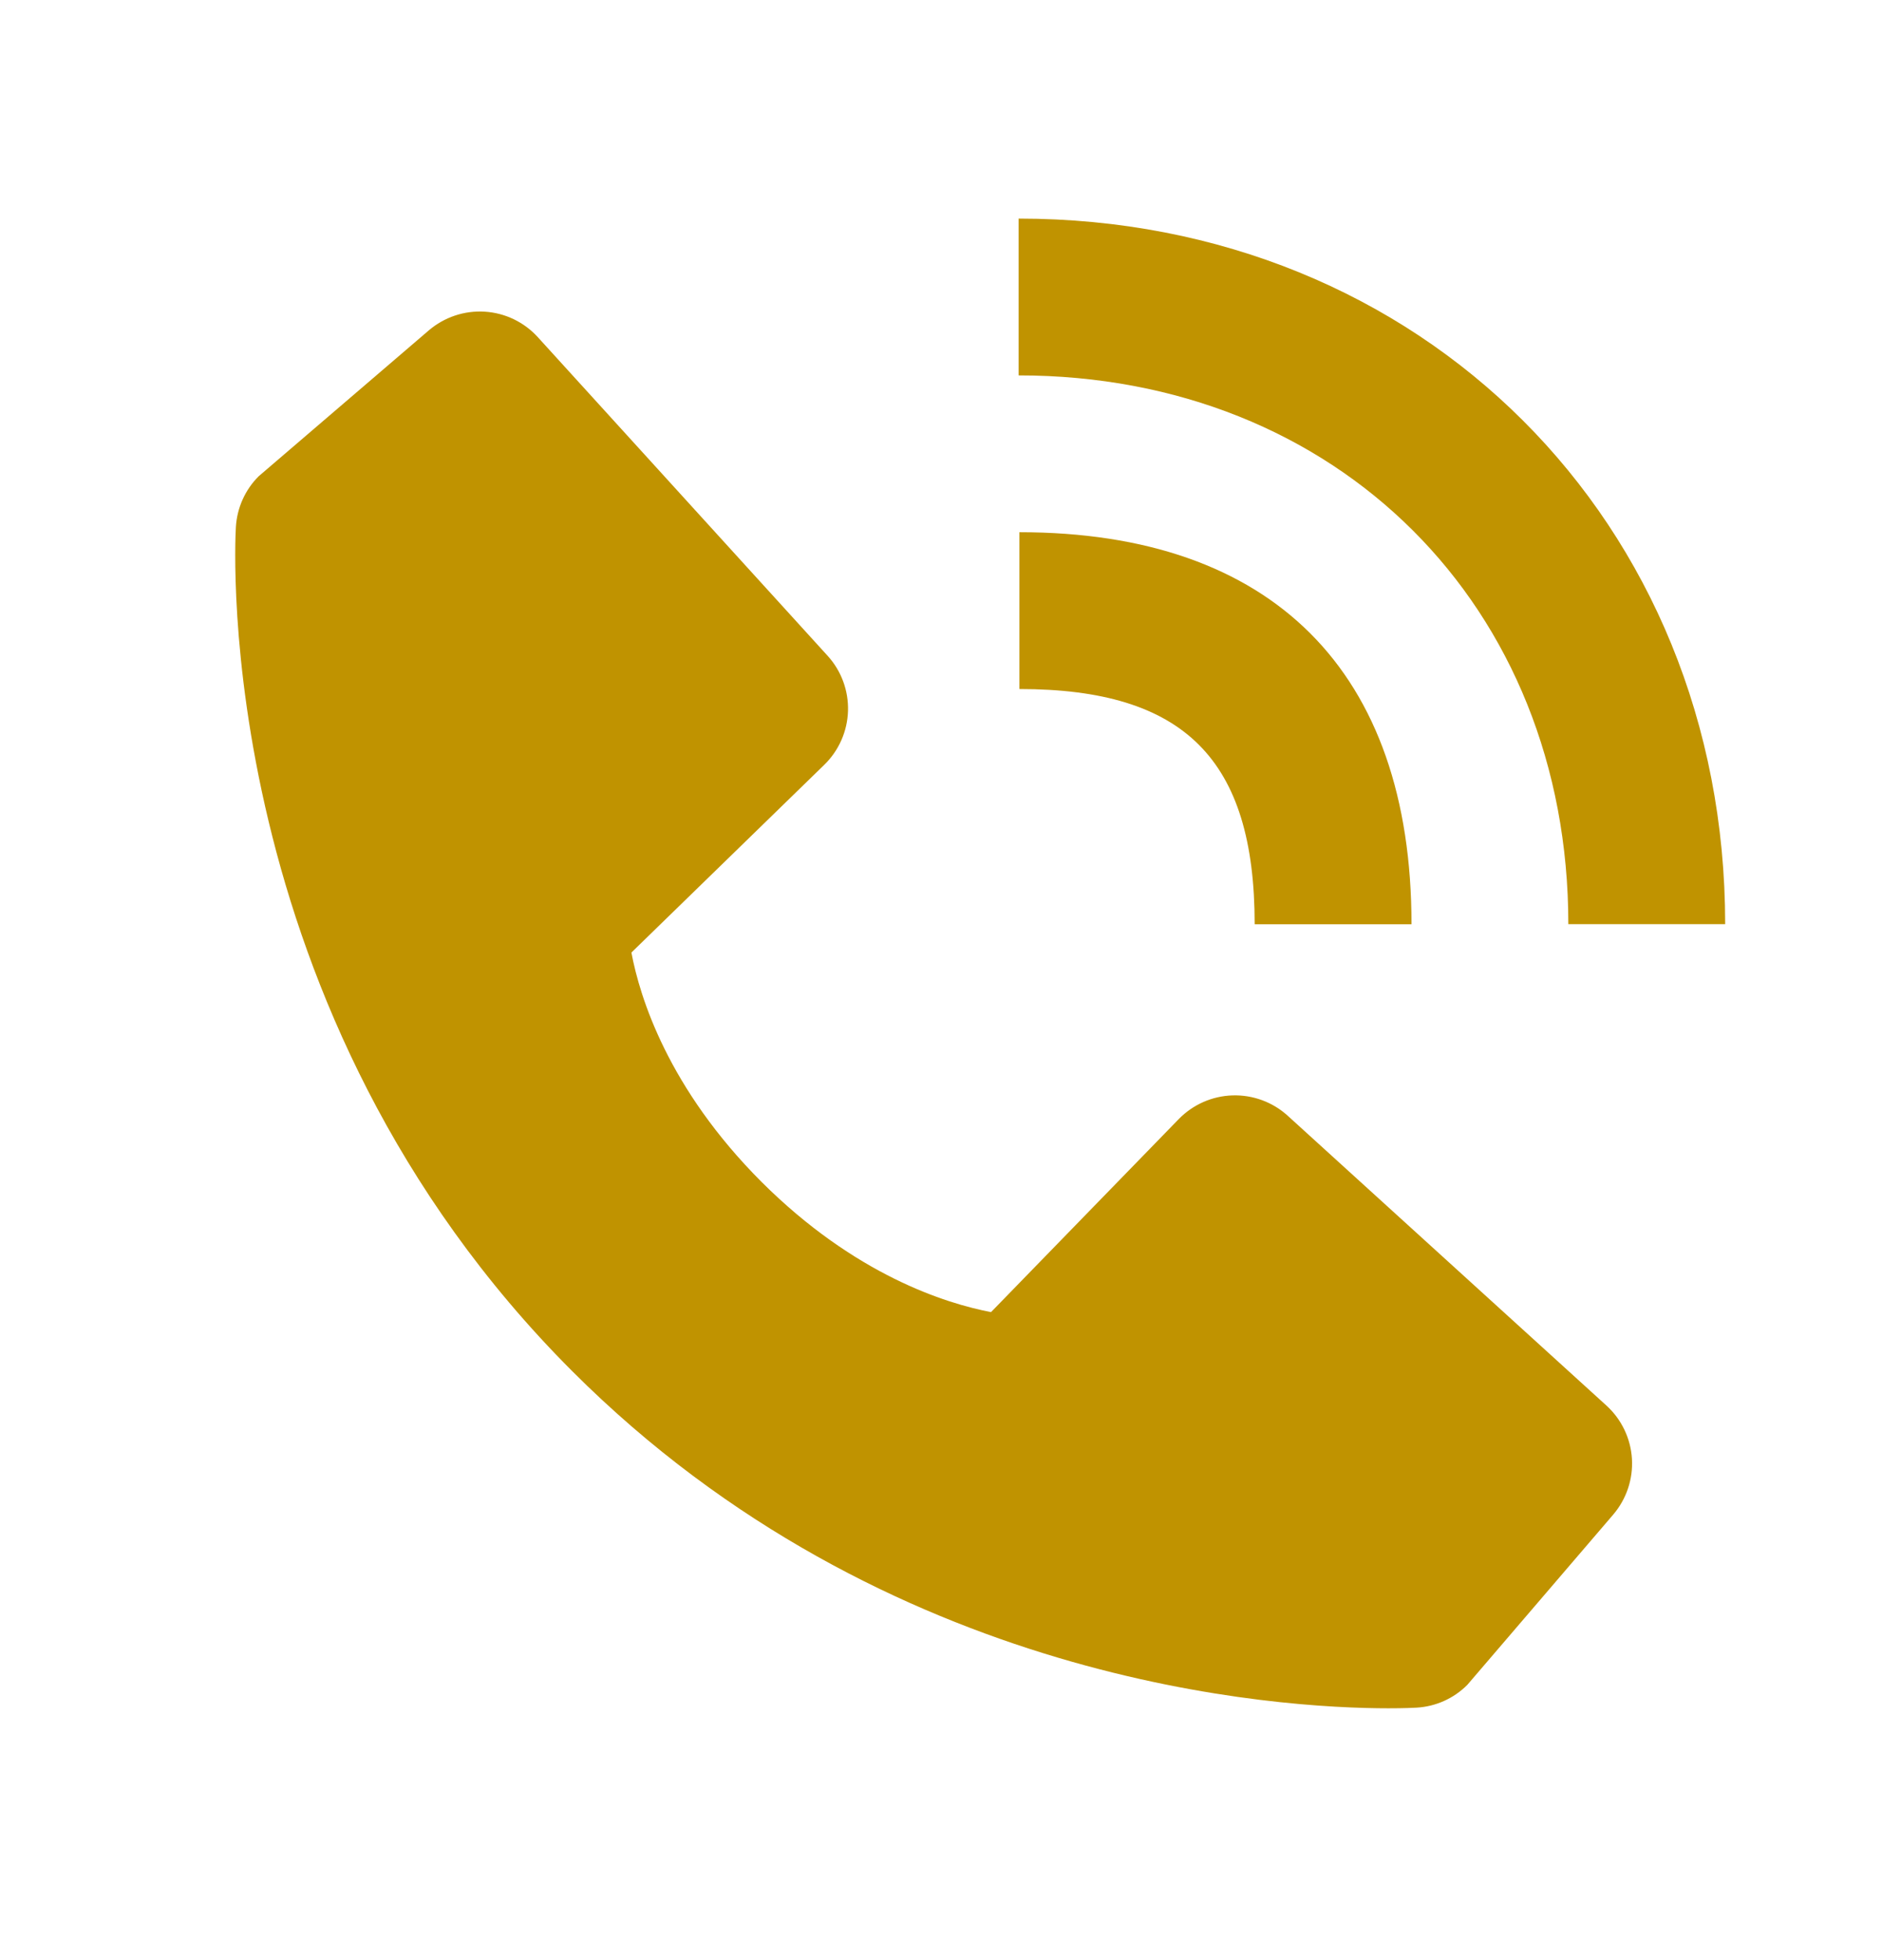 <svg width="24" height="25" viewBox="0 0 24 25" fill="none" xmlns="http://www.w3.org/2000/svg">
<path d="M20 11.787H22C22 6.657 18.127 2.788 12.99 2.788V4.788C17.052 4.788 20 7.731 20 11.787Z" fill="#C09300"/>
<path d="M13 8.788C15.103 8.788 16 9.685 16 11.788H18C18 8.563 16.225 6.788 13 6.788V8.788ZM16.422 14.231C16.23 14.056 15.977 13.963 15.718 13.971C15.458 13.979 15.212 14.088 15.031 14.274L12.638 16.735C12.062 16.625 10.904 16.264 9.712 15.075C8.52 13.882 8.159 12.721 8.052 12.149L10.511 9.755C10.697 9.574 10.806 9.328 10.814 9.068C10.822 8.809 10.729 8.556 10.554 8.364L6.859 4.301C6.684 4.108 6.441 3.991 6.181 3.975C5.921 3.959 5.666 4.045 5.468 4.214L3.298 6.075C3.125 6.248 3.022 6.479 3.008 6.724C2.993 6.974 2.707 12.896 7.299 17.49C11.305 21.495 16.323 21.788 17.705 21.788C17.907 21.788 18.031 21.782 18.064 21.78C18.309 21.766 18.539 21.663 18.712 21.489L20.572 19.318C20.741 19.12 20.827 18.865 20.811 18.605C20.795 18.345 20.678 18.102 20.486 17.927L16.422 14.231Z" fill="#C09300"/>
</svg>
